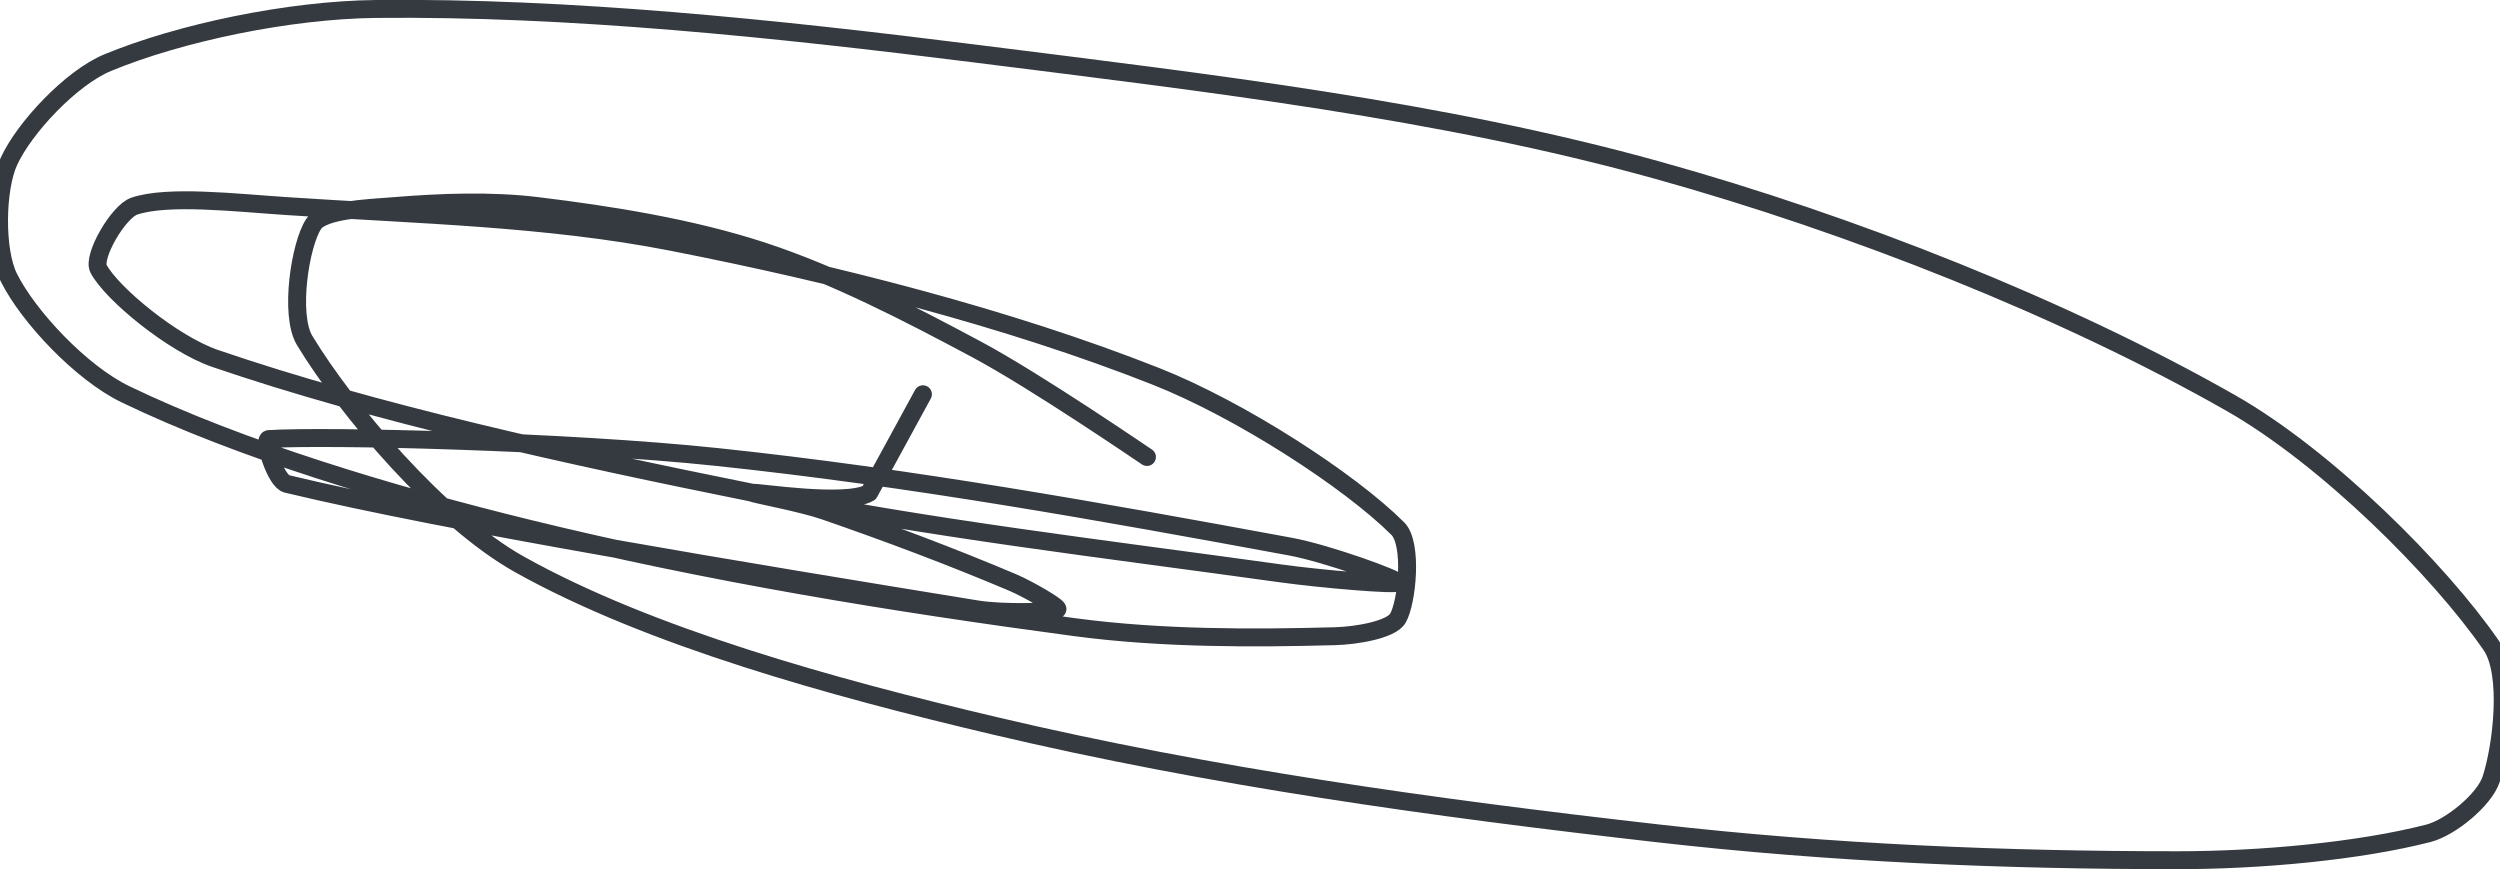 <?xml version="1.0" encoding="UTF-8" standalone="no"?><!DOCTYPE svg PUBLIC "-//W3C//DTD SVG 1.1//EN" "http://www.w3.org/Graphics/SVG/1.1/DTD/svg11.dtd"><svg xmlns="http://www.w3.org/2000/svg" version="1.1" width="279" height="97"><path stroke-linejoin="round" stroke-linecap="round" stroke-width="2" stroke="rgb(52, 58, 64)" fill="none" d="M 128 51 c -0.33 -0.21 -12.36 -8.45 -19 -12 c -7.8 -4.17 -15.87 -8.34 -24 -11 c -7.86 -2.56 -16.7 -3.99 -25 -5 c -5.21 -0.64 -10.81 -0.42 -16 0 c -2.99 0.24 -7.94 0.41 -9 2 c -1.5 2.26 -2.73 10.14 -1 13 c 4.6 7.6 15.02 19.99 24 25 c 14.5 8.1 34.95 13.74 53 18 c 24.18 5.71 48.83 9.14 74 12 c 19.5 2.22 38.7 3 58 3 c 9.36 0 20.28 -1.02 28 -3 c 2.53 -0.65 6.26 -3.78 7 -6 c 1.2 -3.61 2.2 -11.81 0 -15 c -5.82 -8.43 -18.35 -20.93 -29 -27 c -18.57 -10.58 -42.31 -19.96 -64 -26 c -24.21 -6.74 -50.03 -9.73 -76 -13 c -22.63 -2.85 -45.52 -5.22 -67 -5 c -9.78 0.1 -21.96 2.67 -30 6 c -4.09 1.7 -9.3 7.29 -11 11 c -1.42 3.1 -1.53 9.95 0 13 c 2.16 4.32 8.06 10.62 13 13 c 12.74 6.15 29.61 11.23 45 15 c 20.11 4.93 40.48 8.26 61 11 c 9.61 1.28 19.86 1.25 29 1 c 2.29 -0.06 6.24 -0.7 7 -2 c 1.04 -1.78 1.68 -8.32 0 -10 c -5.36 -5.36 -17.58 -13.28 -27 -17 c -16.55 -6.54 -35.84 -11.44 -54 -15 c -13.99 -2.74 -28.36 -3.02 -43 -4 c -5.76 -0.38 -13.24 -1.25 -17 0 c -1.78 0.59 -4.72 5.64 -4 7 c 1.46 2.76 8.28 8.38 13 10 c 17.8 6.1 39.41 10.85 60 15 c 19.87 4.01 38.8 6.19 59 9 c 4.41 0.61 12.89 1.34 13 1 c 0.11 -0.33 -7.88 -3.24 -12 -4 c -21.11 -3.89 -42.28 -7.71 -64 -10 c -16.78 -1.77 -43.6 -2.4 -50 -2 c -0.69 0.04 0.76 4.7 2 5 c 18.07 4.35 51.51 9.85 77 14 c 2.93 0.48 8.57 0.33 9 0 c 0.28 -0.21 -3.23 -2.25 -5 -3 c -6.84 -2.89 -13.85 -5.53 -21 -8 c -2.63 -0.91 -8.21 -1.92 -8 -2 c 0.33 -0.13 10.41 1.5 13 0 l 6 -11"/></svg>